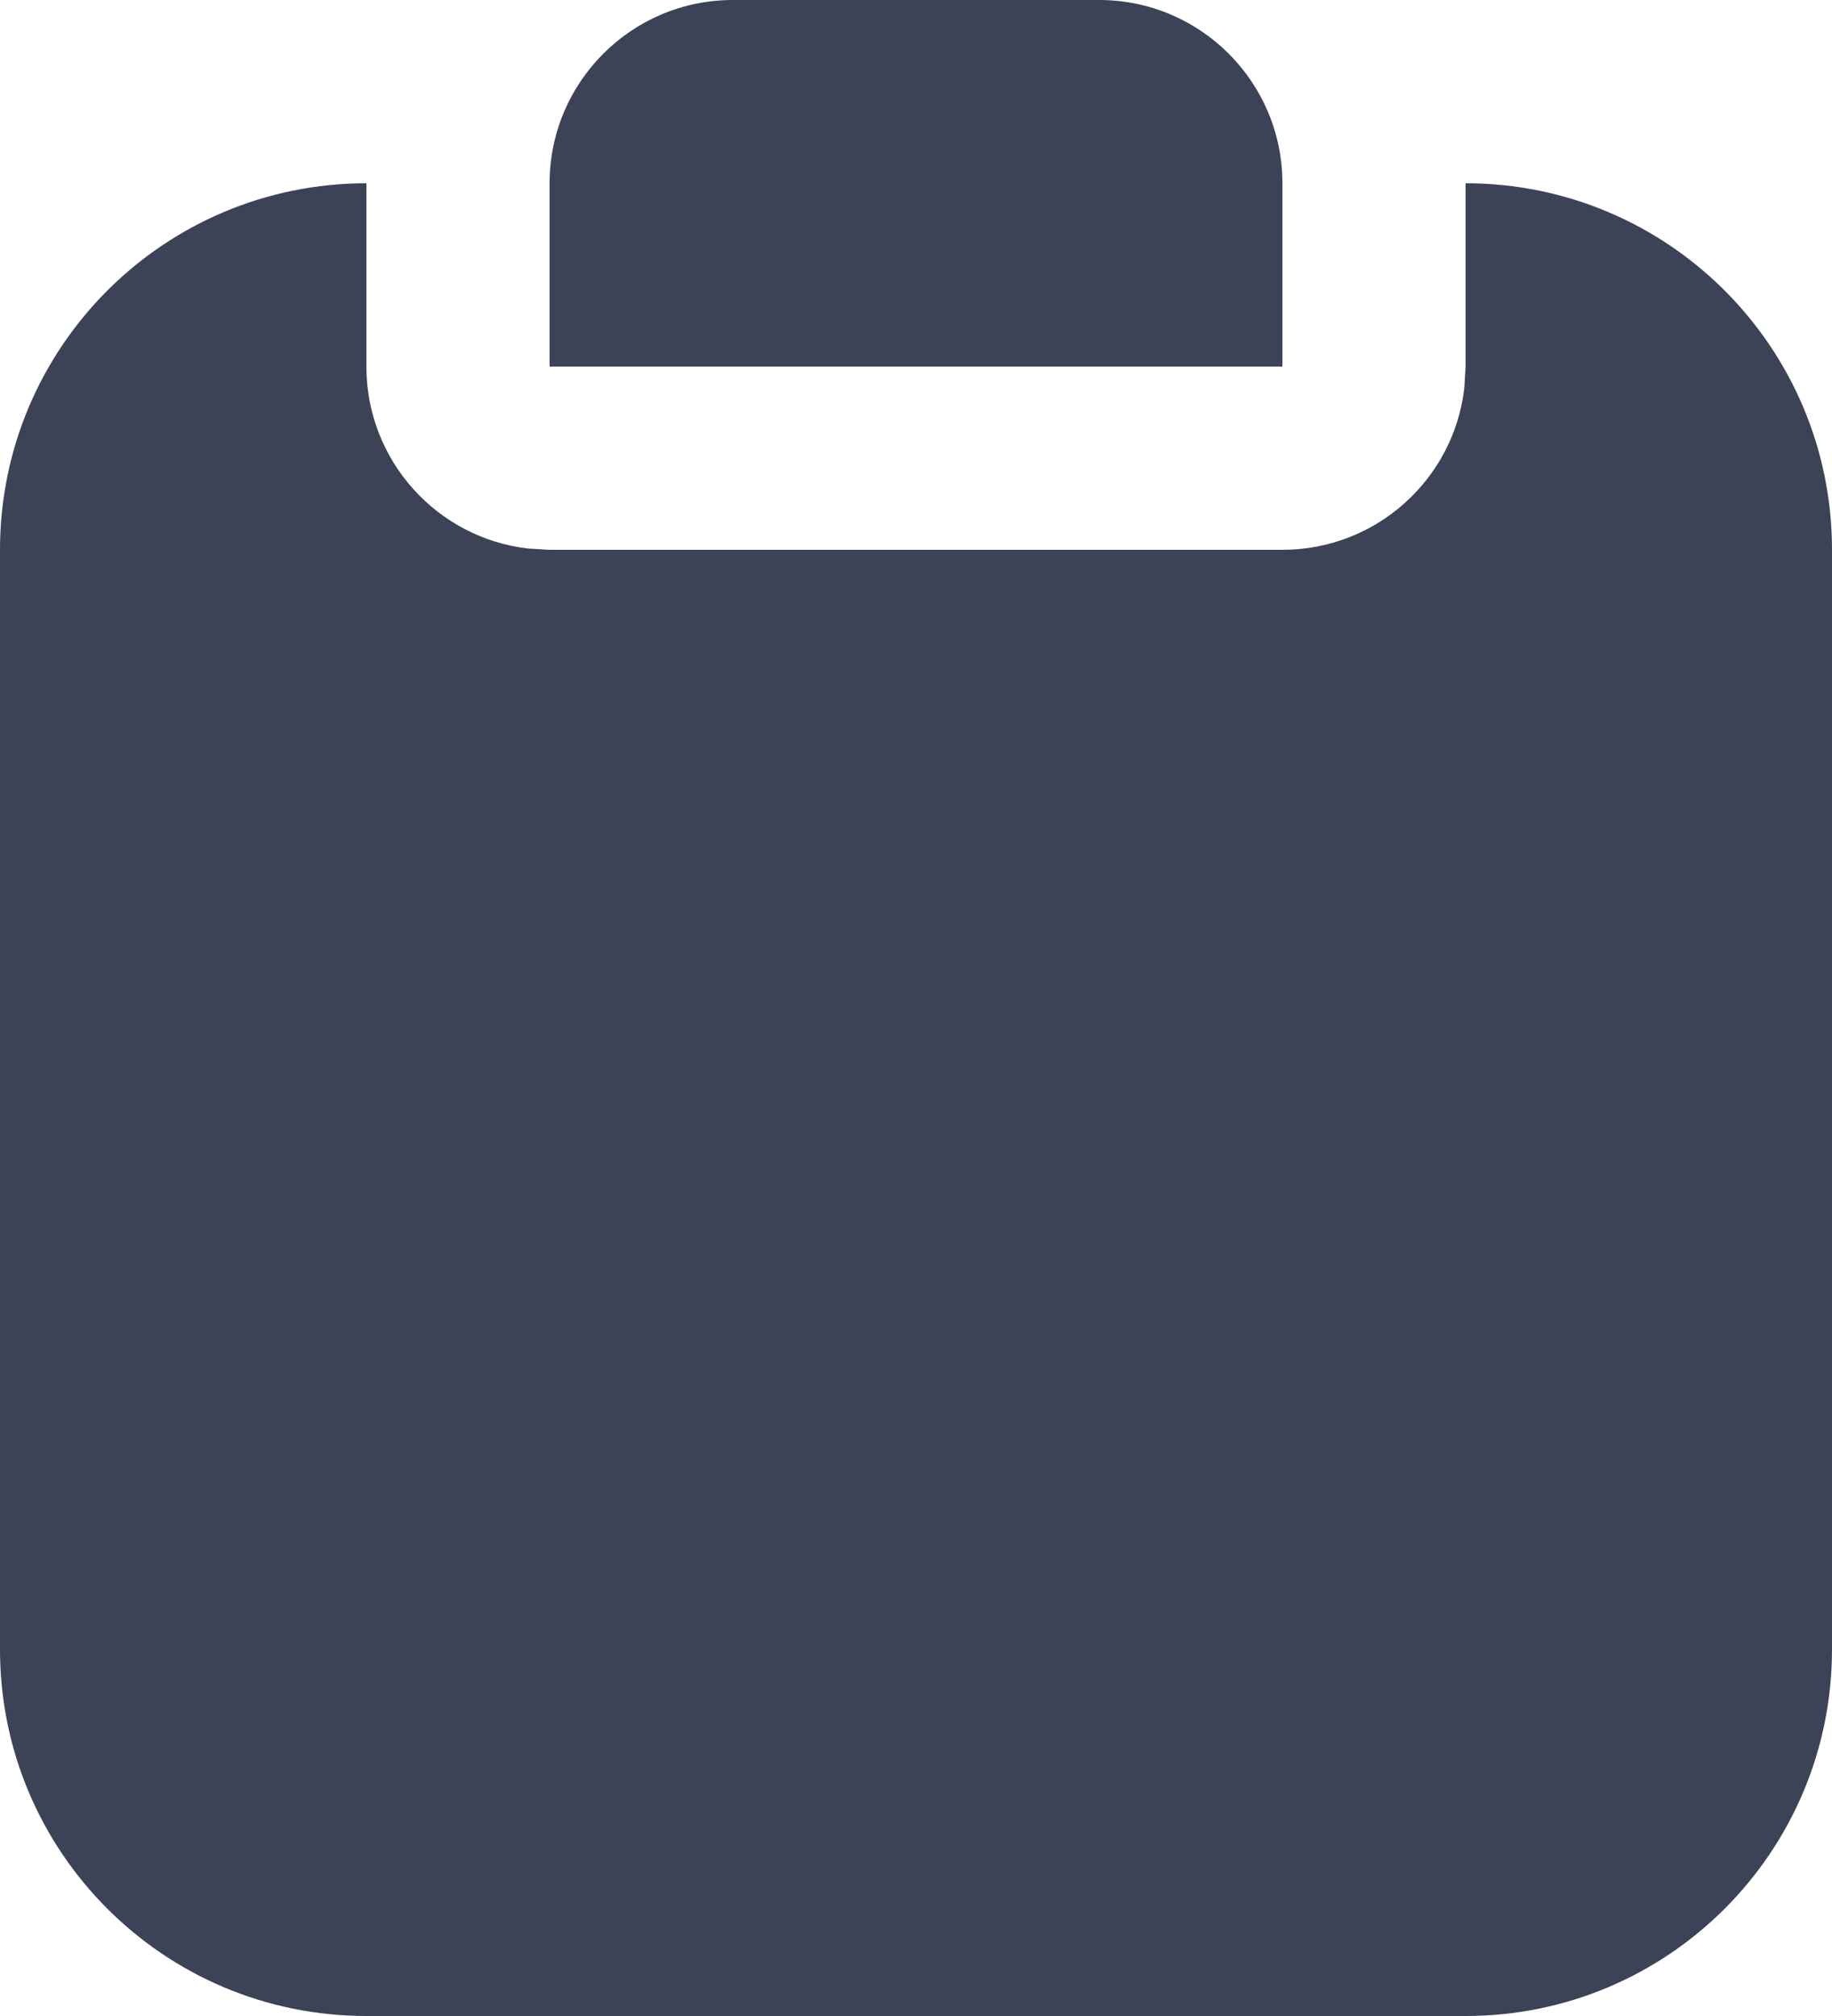 <svg xmlns="http://www.w3.org/2000/svg" width="10" height="11" viewBox="0 0 10 11">
    <g fill="none" fill-rule="evenodd">
        <g fill="#3C4357">
            <g>
                <g>
                    <g>
                        <path d="M20 8c1.105 0 2 .895 2 2v6c0 1.105-.895 2-2 2h-6c-1.105 0-2-.895-2-2v-6c0-1.105.895-2 2-2v1c0 .513.386.936.883.993L15 10h4c.513 0 .936-.386.993-.883L20 9V8zm-2-1c.552 0 1 .448 1 1v1h-4V8c0-.552.448-1 1-1h2z" transform="translate(-553 -184) translate(310 88) translate(0 81) translate(231 8)"/>
                    </g>
                </g>
            </g>
        </g>
    </g>
</svg>
